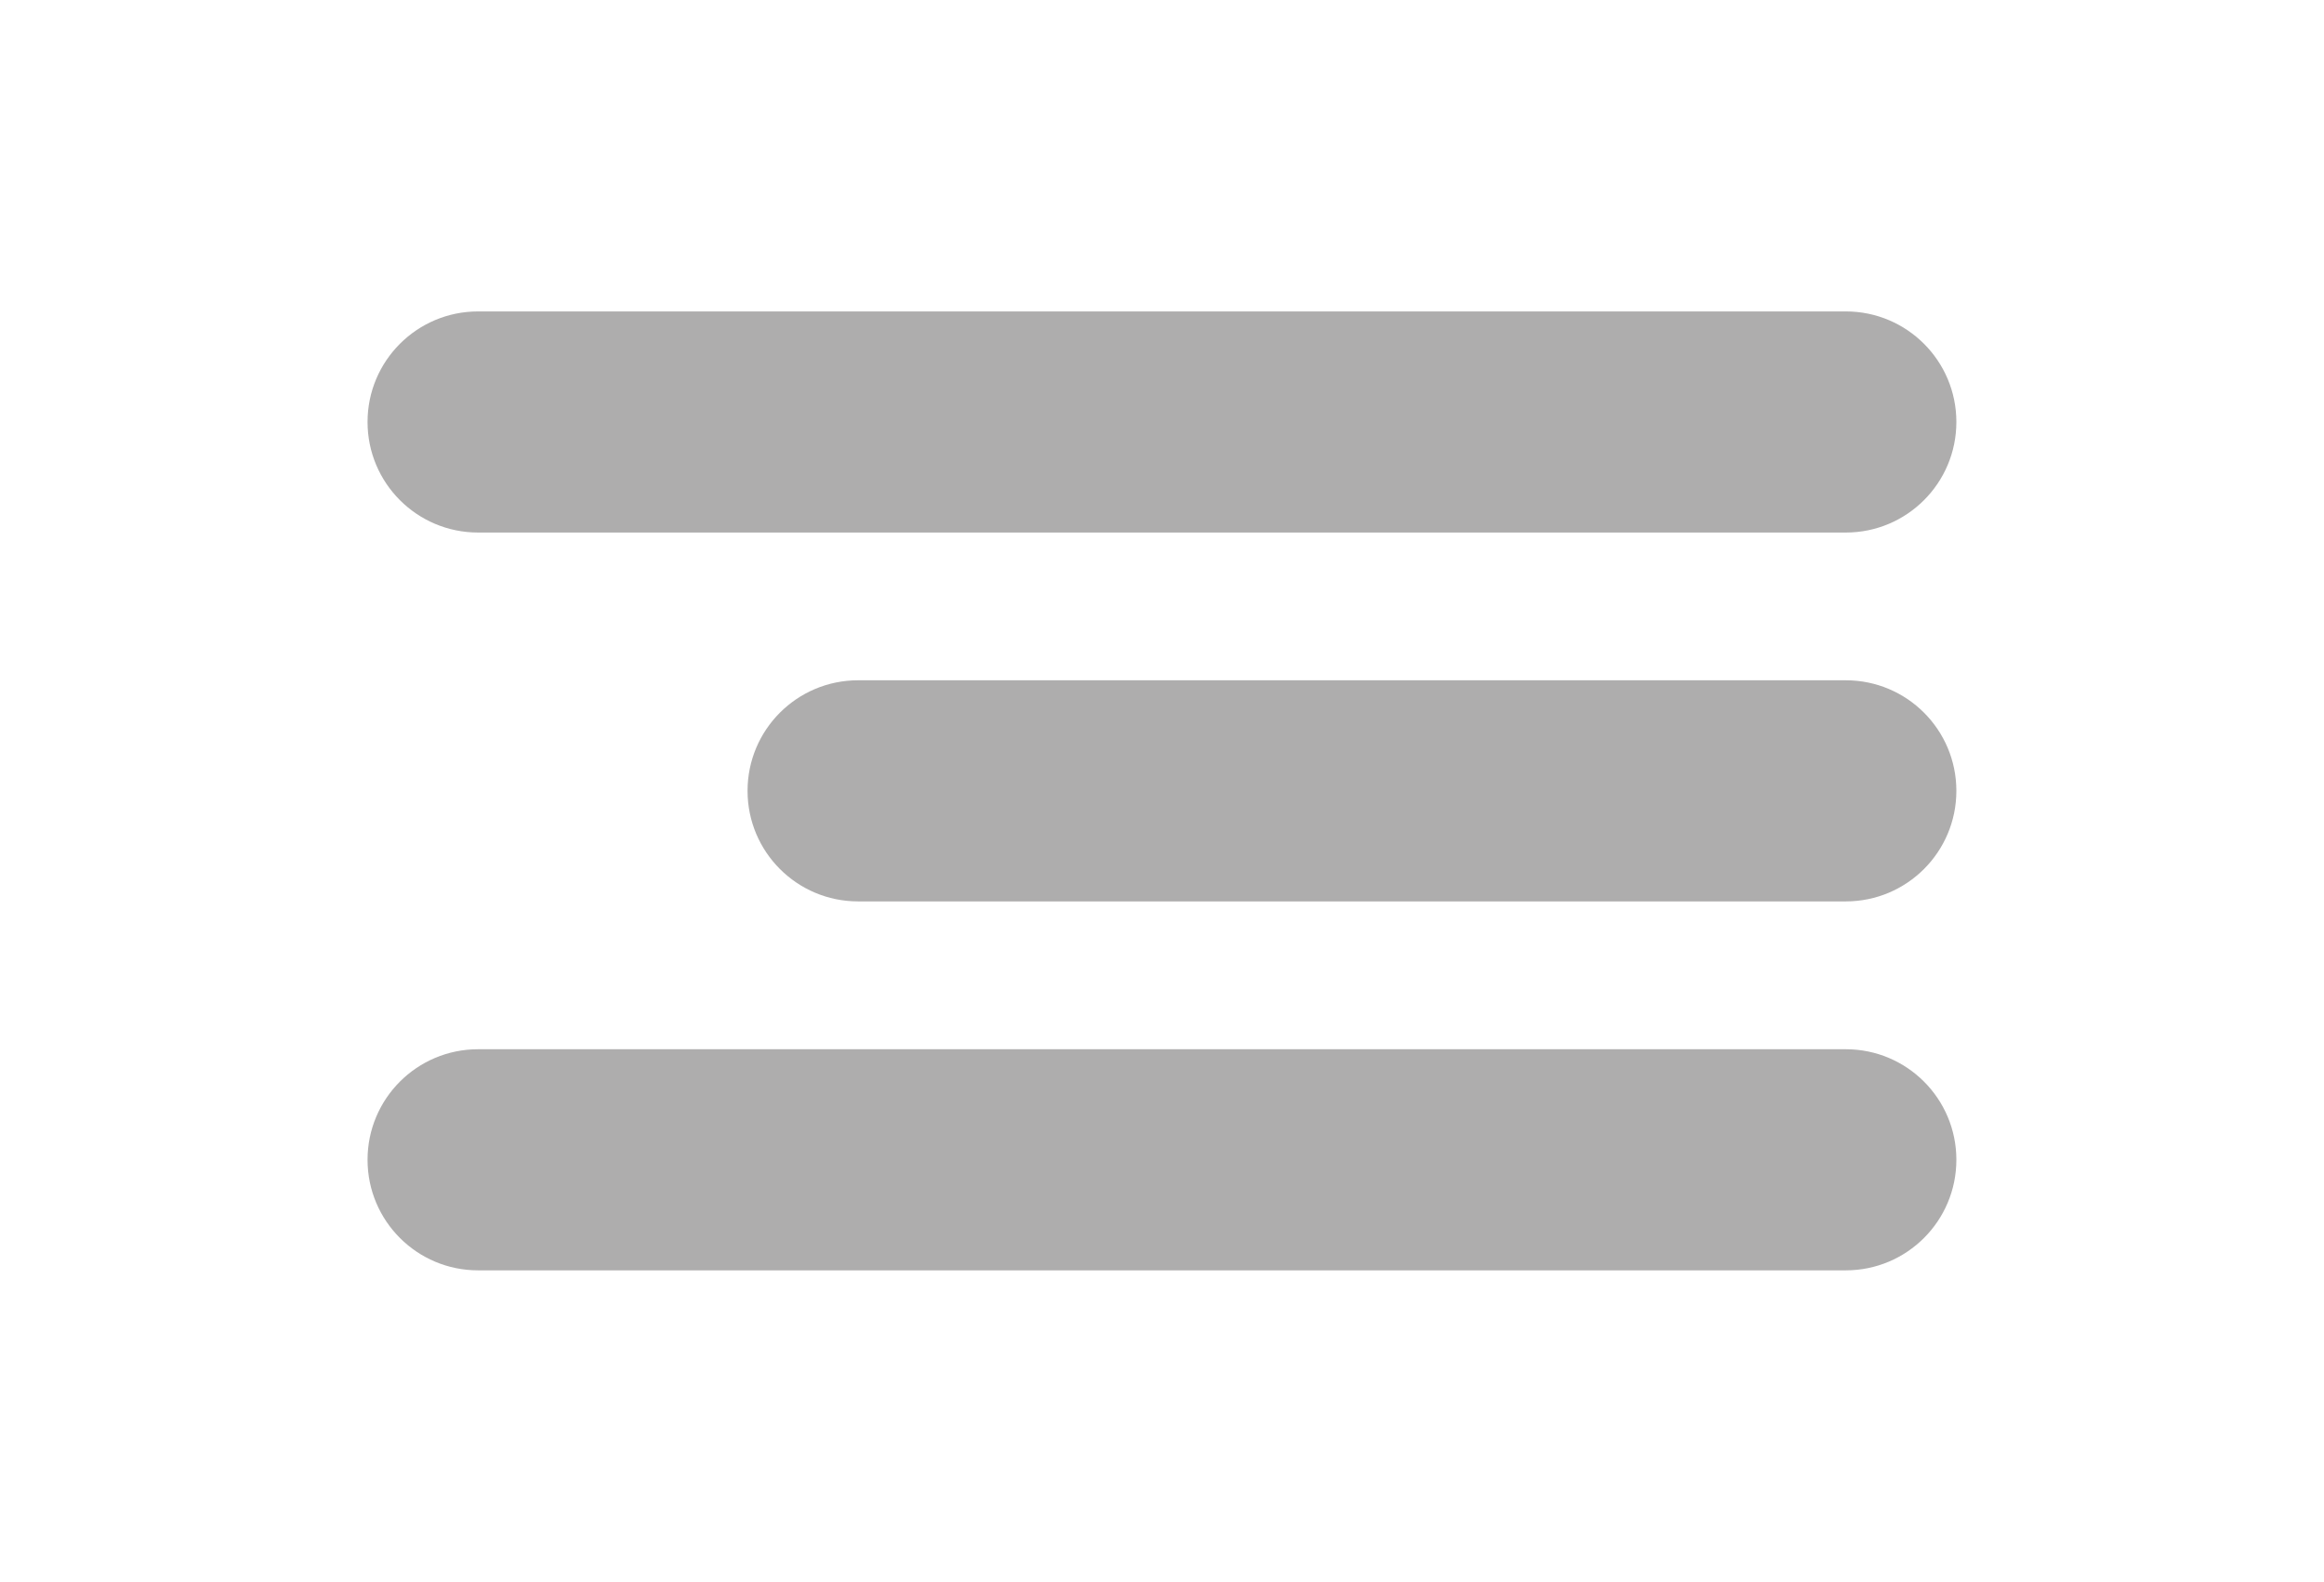 <?xml version="1.0" encoding="utf-8"?>
<!-- Generator: Adobe Illustrator 28.0.0, SVG Export Plug-In . SVG Version: 6.00 Build 0)  -->
<svg version="1.1" id="Capa_1" xmlns="http://www.w3.org/2000/svg" xmlns:xlink="http://www.w3.org/1999/xlink" x="0px" y="0px"
	 viewBox="0 0 274.29 186.71" style="enable-background:new 0 0 274.29 186.71;" xml:space="preserve">
<style type="text/css">
	.st0{fill:#AEADAD;}
</style>
<g>
	<path class="st0" d="M217.85,62.86H56.43c-7.21,0-13.05-5.84-13.05-13.05v0c0-7.21,5.84-13.05,13.05-13.05h161.42
		c7.21,0,13.05,5.84,13.05,13.05v0C230.9,57.02,225.06,62.86,217.85,62.86z"/>
	<path class="st0" d="M217.85,106.4H101.28c-7.21,0-13.05-5.84-13.05-13.05v0c0-7.21,5.84-13.05,13.05-13.05h116.57
		c7.21,0,13.05,5.84,13.05,13.05v0C230.9,100.56,225.06,106.4,217.85,106.4z"/>
	<path class="st0" d="M217.85,149.95H56.43c-7.21,0-13.05-5.84-13.05-13.05v0c0-7.21,5.84-13.05,13.05-13.05h161.42
		c7.21,0,13.05,5.84,13.05,13.05v0C230.9,144.11,225.06,149.95,217.85,149.95z"/>
</g>
</svg>
